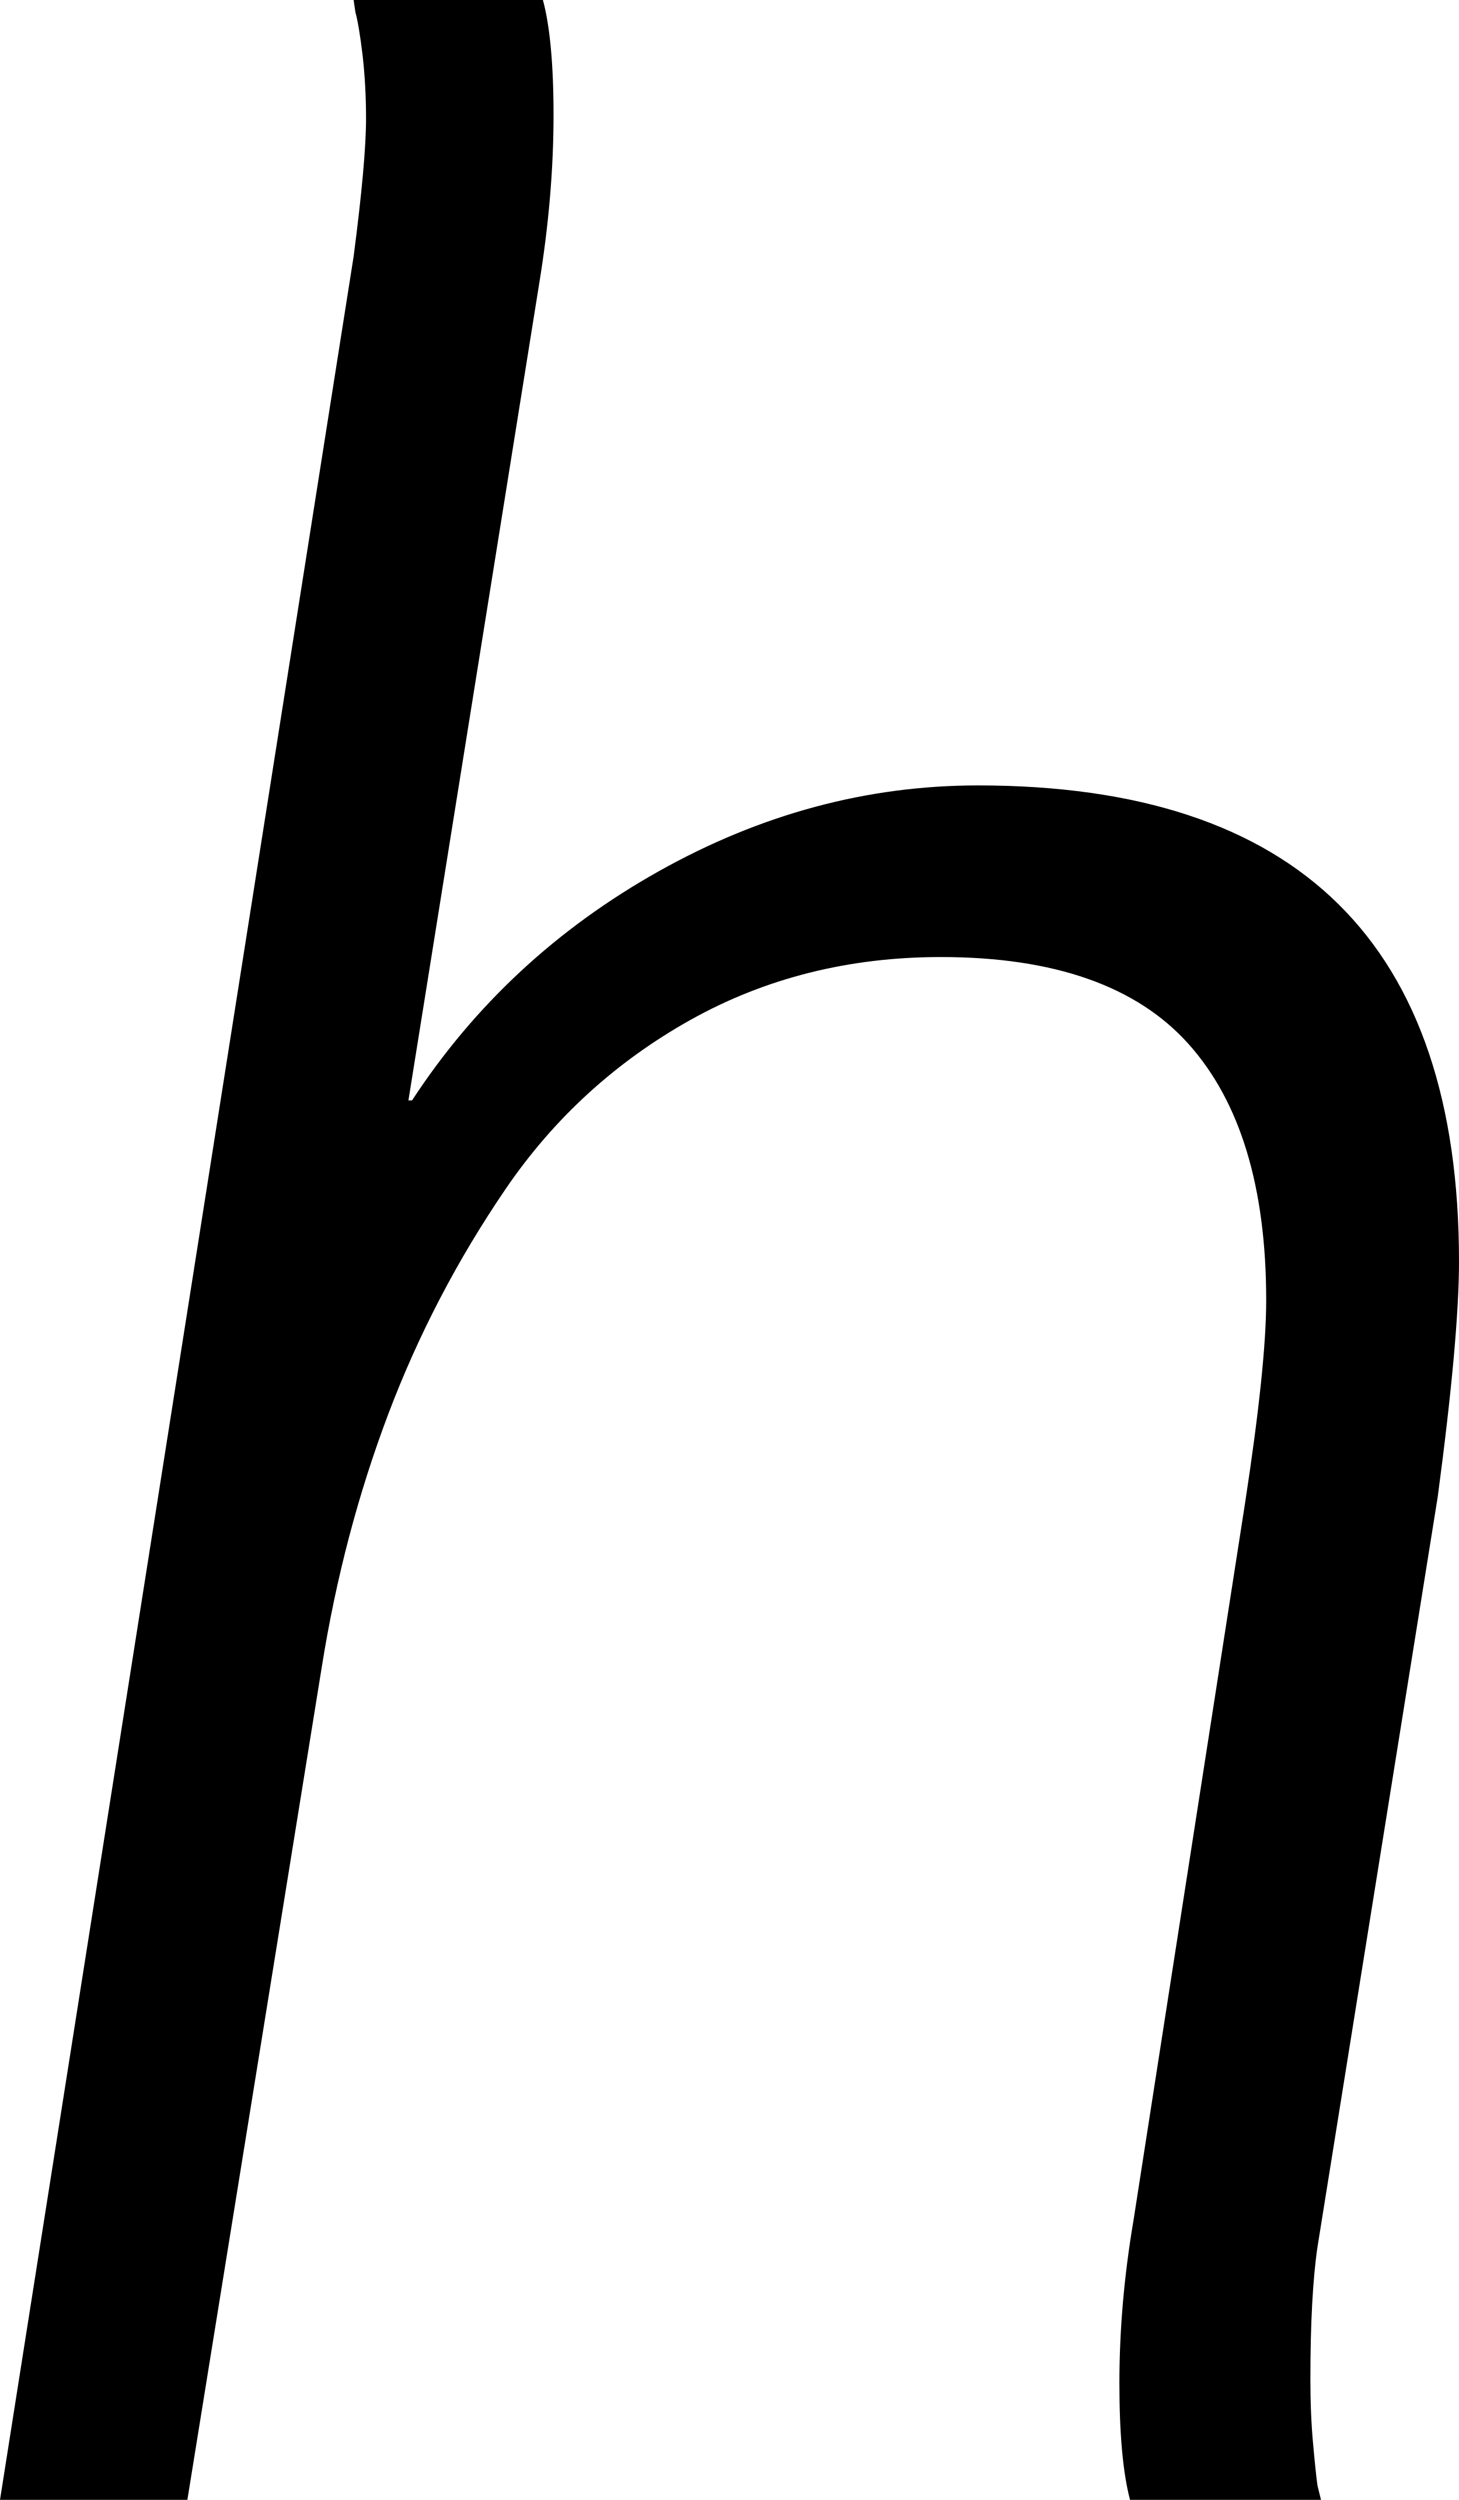 <svg width="12.085" height="20.698" viewBox="1.685 -41.396 12.085 20.698" xmlns="http://www.w3.org/2000/svg"><path d="M1.685 -20.698L4.614 -39.272C4.683 -39.8 4.717 -40.181 4.717 -40.415C4.717 -40.601 4.707 -40.776 4.688 -40.942C4.668 -41.108 4.648 -41.226 4.629 -41.294L4.614 -41.396L6.182 -41.396C6.24 -41.182 6.27 -40.864 6.27 -40.444C6.27 -39.995 6.23 -39.531 6.152 -39.053L5.068 -32.285L5.098 -32.285C5.615 -33.076 6.296 -33.708 7.141 -34.182C7.986 -34.656 8.867 -34.893 9.785 -34.893C12.441 -34.893 13.77 -33.579 13.77 -30.952C13.77 -30.532 13.711 -29.883 13.594 -29.004L12.598 -22.793C12.559 -22.529 12.539 -22.163 12.539 -21.694C12.539 -21.509 12.546 -21.333 12.561 -21.167C12.576 -21.001 12.588 -20.884 12.598 -20.815L12.627 -20.698L11.045 -20.698C10.986 -20.923 10.957 -21.245 10.957 -21.665C10.957 -22.104 10.996 -22.554 11.074 -23.013L11.997 -28.945C12.114 -29.707 12.173 -30.269 12.173 -30.63C12.173 -31.567 11.958 -32.275 11.528 -32.754C11.099 -33.232 10.415 -33.472 9.478 -33.472C8.716 -33.472 8.025 -33.298 7.405 -32.952C6.785 -32.605 6.274 -32.139 5.874 -31.553C5.474 -30.967 5.149 -30.344 4.9 -29.685C4.651 -29.026 4.468 -28.33 4.351 -27.598L3.237 -20.698ZM1.685 -20.698"></path></svg>